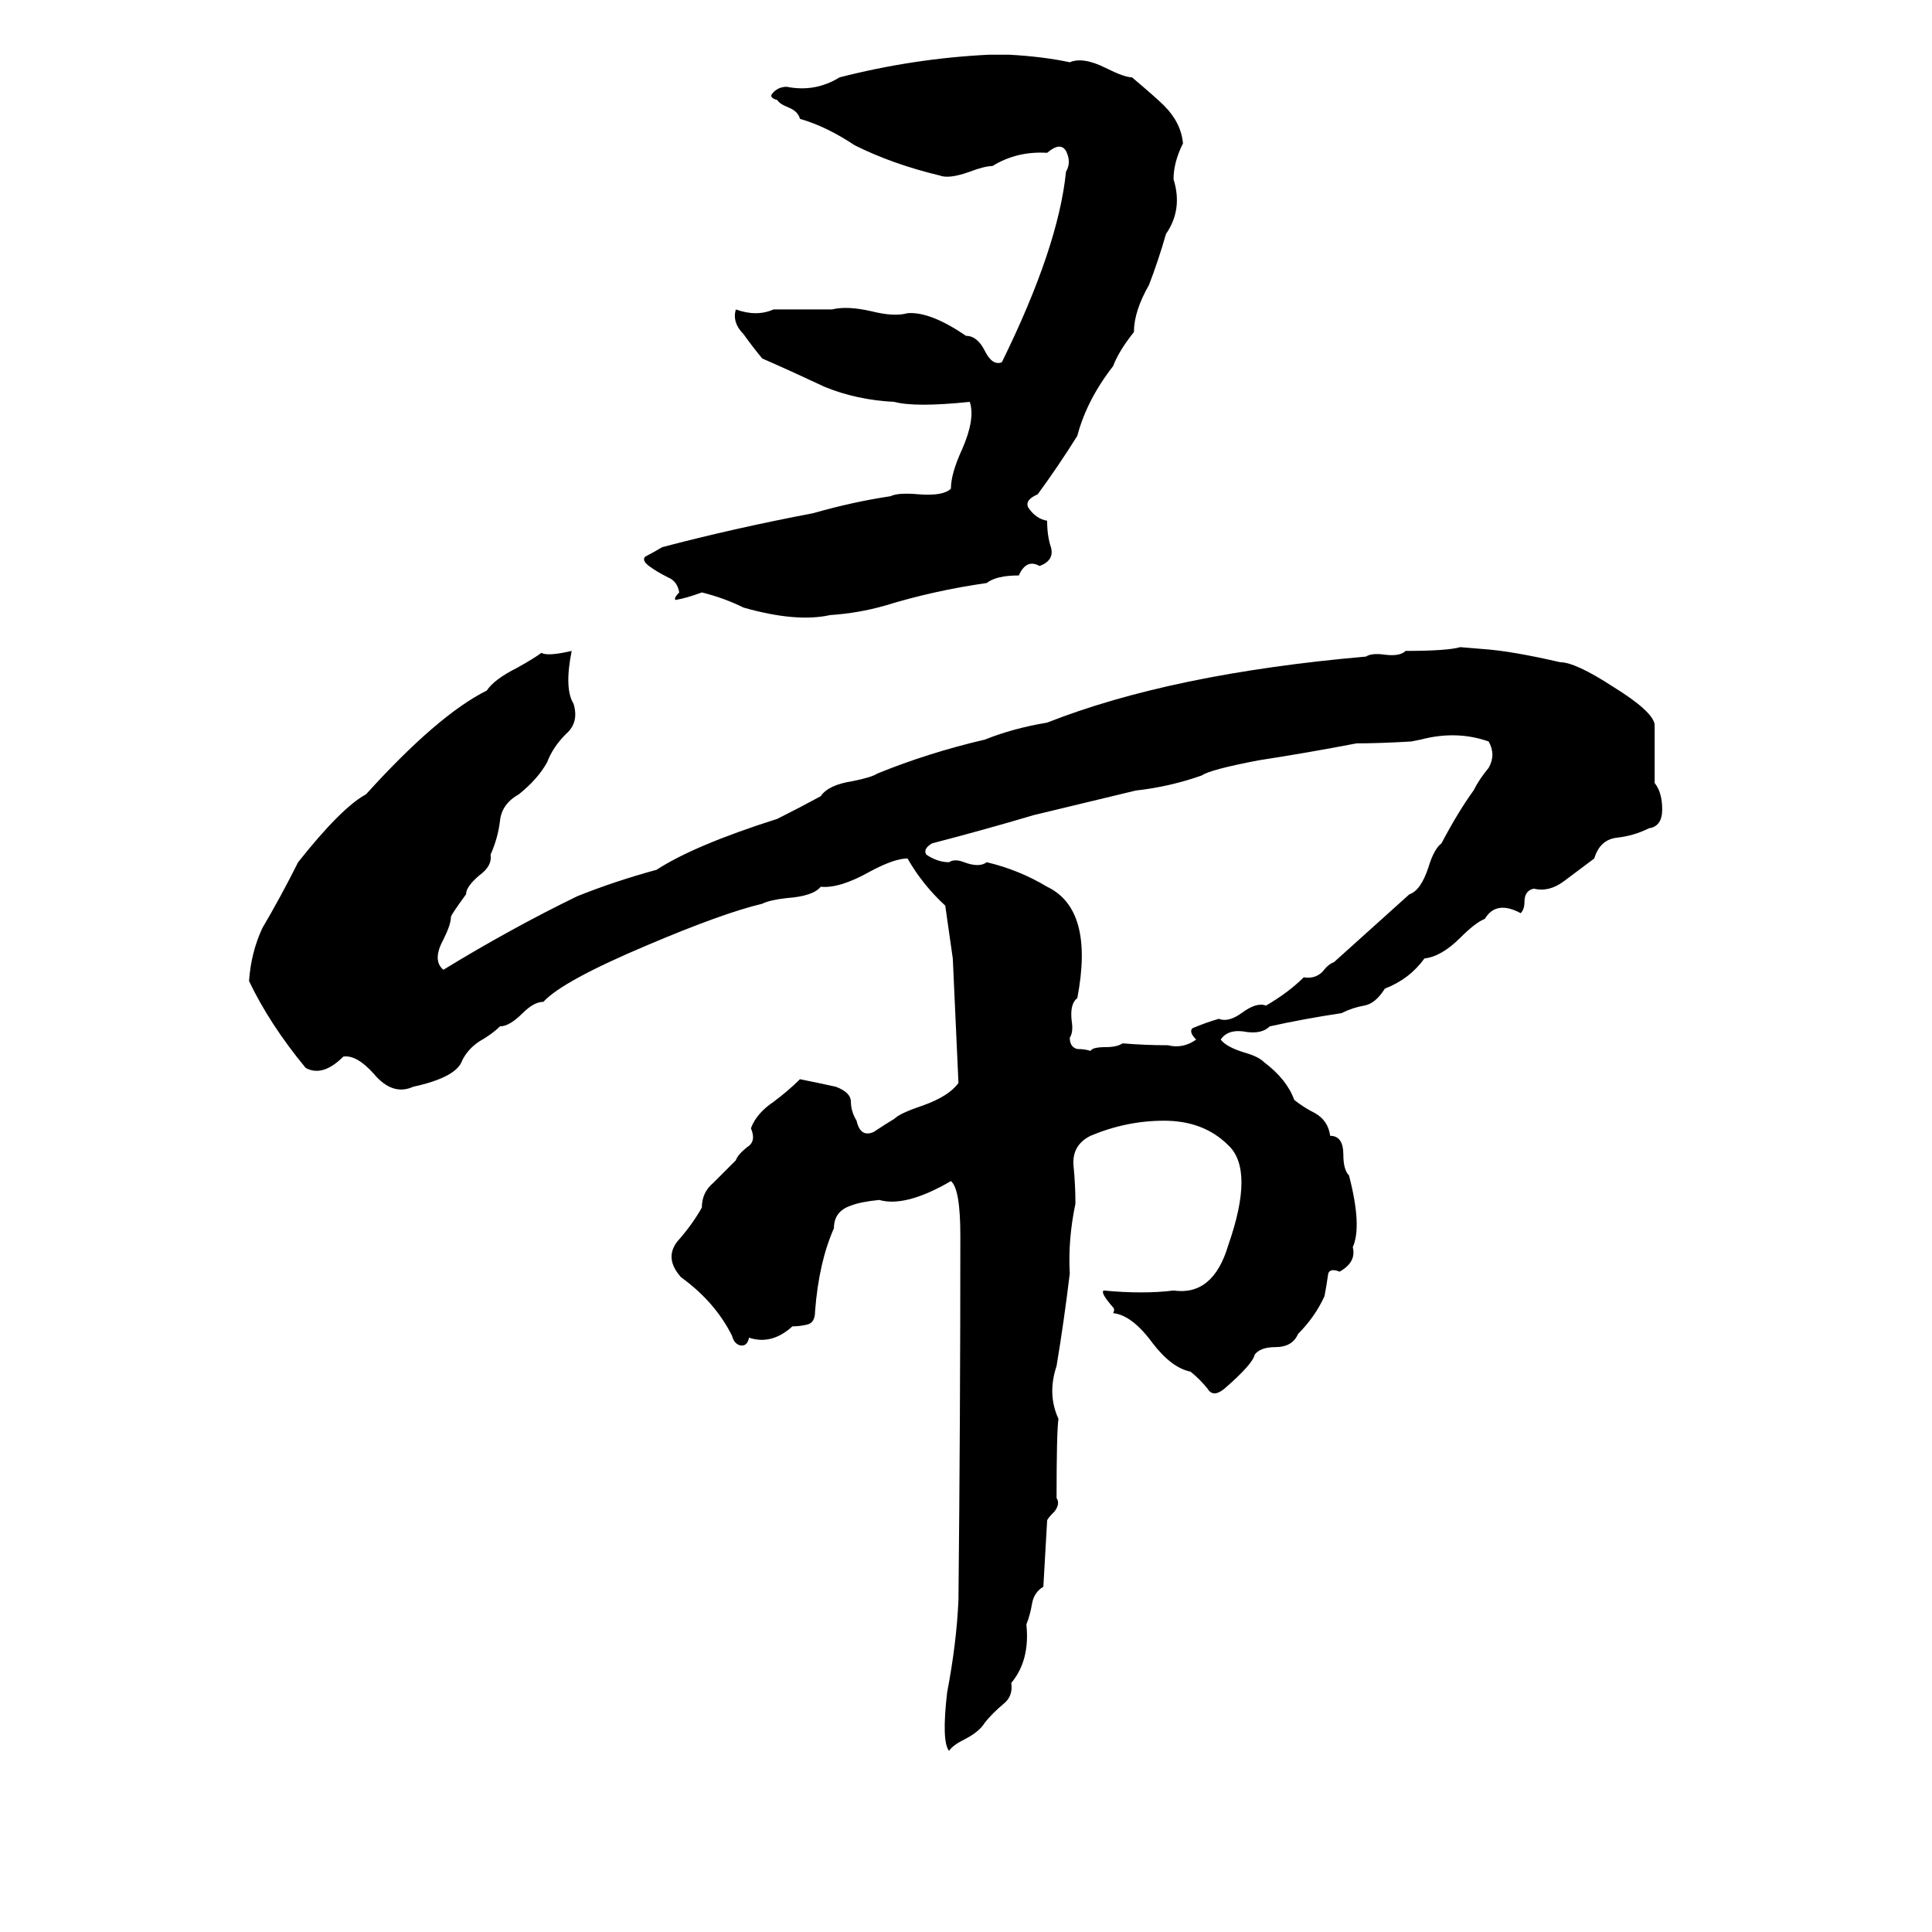 <svg xmlns="http://www.w3.org/2000/svg" viewBox="0 -800 1024 1024">
	<path fill="#000000" d="M524 -771H535Q553 -770 567 -767Q574 -770 586 -764Q596 -759 600 -759Q613 -748 617 -744Q626 -735 627 -724Q622 -714 622 -705Q627 -689 618 -676Q614 -662 609 -649Q601 -635 601 -624Q593 -614 590 -606Q576 -588 571 -569Q561 -553 550 -538Q543 -535 545 -531Q549 -525 555 -524Q555 -516 557 -510Q559 -503 551 -500Q544 -504 540 -495Q528 -495 523 -491Q495 -487 469 -479Q455 -475 440 -474Q422 -470 394 -478Q384 -483 372 -486Q364 -483 358 -482Q357 -483 360 -486Q359 -492 354 -494Q348 -497 344 -500Q340 -503 342 -505Q346 -507 351 -510Q389 -520 431 -528Q452 -534 472 -537Q476 -539 487 -538Q500 -537 504 -541Q504 -549 510 -562Q517 -578 514 -587Q485 -584 474 -587Q454 -588 437 -595Q420 -603 404 -610Q399 -616 394 -623Q388 -629 390 -636Q401 -632 410 -636Q426 -636 441 -636Q449 -638 462 -635Q474 -632 481 -634Q493 -635 512 -622Q518 -622 522 -614Q526 -606 531 -608Q561 -669 565 -709Q568 -714 565 -720Q562 -725 555 -719Q539 -720 526 -712Q522 -712 514 -709Q503 -705 498 -707Q473 -713 453 -723Q438 -733 424 -737Q423 -741 418 -743Q413 -745 412 -747Q408 -748 409 -750Q412 -754 417 -754Q432 -751 445 -759Q484 -769 524 -771ZM774 -457L786 -456Q801 -455 827 -449Q835 -449 855 -436Q876 -423 877 -416Q877 -400 877 -385Q881 -380 881 -371Q881 -362 874 -361Q866 -357 857 -356Q848 -355 845 -345Q837 -339 829 -333Q821 -327 813 -329Q808 -328 808 -322Q808 -318 806 -316Q793 -323 787 -313Q782 -311 774 -303Q764 -293 755 -292Q747 -281 734 -276Q729 -268 723 -267Q717 -266 711 -263Q691 -260 673 -256Q669 -252 661 -253Q651 -255 647 -249Q650 -245 660 -242Q667 -240 670 -237Q682 -228 686 -217Q691 -213 697 -210Q704 -206 705 -198Q712 -198 712 -188Q712 -180 715 -177Q722 -150 717 -139Q719 -131 710 -126Q705 -128 704 -125Q703 -118 702 -113Q697 -102 688 -93Q685 -86 676 -86Q668 -86 665 -82Q664 -77 649 -64Q643 -59 640 -64Q636 -69 631 -73Q621 -75 611 -88Q600 -103 590 -104Q591 -106 590 -107Q583 -115 585 -116Q606 -114 622 -116Q643 -113 651 -140Q665 -180 651 -193Q638 -206 617 -206Q597 -206 578 -198Q568 -193 569 -182Q570 -172 570 -162Q566 -143 567 -125Q564 -100 560 -76Q555 -61 561 -48Q560 -41 560 -6Q562 -3 559 1Q555 5 555 6Q554 24 553 41Q548 44 547 50Q546 56 544 61Q546 80 536 92Q537 99 532 103Q526 108 522 113Q519 118 511 122Q505 125 503 128Q499 123 502 97Q507 71 508 48Q509 -48 509 -145Q509 -170 504 -174Q480 -160 466 -164Q456 -163 451 -161Q442 -158 442 -149Q434 -131 432 -105Q432 -99 428 -98Q424 -97 420 -97Q409 -87 397 -91Q396 -86 392 -87Q389 -88 388 -92Q379 -110 361 -123Q352 -133 359 -142Q367 -151 372 -160Q372 -168 378 -173Q384 -179 390 -185Q391 -188 396 -192Q401 -195 398 -202Q401 -210 410 -216Q418 -222 424 -228Q434 -226 443 -224Q451 -221 451 -216Q451 -211 454 -206Q456 -197 463 -200Q469 -204 474 -207Q477 -210 489 -214Q503 -219 508 -226L505 -292Q503 -306 501 -320Q489 -331 481 -345Q474 -345 461 -338Q445 -329 435 -330Q431 -325 417 -324Q408 -323 404 -321Q383 -316 343 -299Q298 -280 288 -269Q283 -269 277 -263Q270 -256 265 -256Q261 -252 254 -248Q248 -244 245 -238Q242 -229 219 -224Q208 -219 198 -231Q189 -241 182 -240Q171 -229 162 -234Q143 -257 132 -280Q133 -295 139 -308Q149 -325 158 -343Q181 -372 194 -379Q232 -421 258 -434Q262 -440 274 -446Q283 -451 287 -454Q290 -452 303 -455Q299 -435 304 -427Q307 -417 300 -411Q293 -404 290 -396Q285 -387 275 -379Q266 -374 265 -365Q264 -356 260 -347Q261 -341 254 -336Q247 -330 247 -326Q239 -315 239 -314Q239 -310 235 -302Q229 -291 235 -286Q271 -308 306 -325Q326 -333 348 -339Q368 -352 412 -366Q424 -372 435 -378Q439 -384 452 -386Q462 -388 465 -390Q492 -401 522 -408Q537 -414 555 -417Q621 -443 724 -452Q727 -454 734 -453Q742 -452 745 -455Q767 -455 774 -457ZM753 -408L748 -407Q731 -406 719 -406Q693 -401 667 -397Q641 -392 637 -389Q620 -383 602 -381L548 -368Q521 -360 494 -353Q489 -350 491 -347Q497 -343 503 -343Q506 -345 511 -343Q519 -340 523 -343Q540 -339 555 -330Q580 -318 571 -271Q567 -268 568 -259Q569 -253 567 -250Q567 -245 571 -244Q575 -244 578 -243Q579 -245 586 -245Q592 -245 595 -247Q607 -246 619 -246Q627 -244 634 -249Q630 -253 632 -255Q639 -258 646 -260Q651 -258 658 -263Q666 -269 671 -267Q683 -274 691 -282Q697 -281 701 -285Q704 -289 707 -290Q727 -308 747 -326Q753 -328 757 -340Q760 -350 764 -353Q773 -370 781 -381Q784 -387 789 -393Q793 -400 789 -407Q772 -413 753 -408Z"/>
</svg>